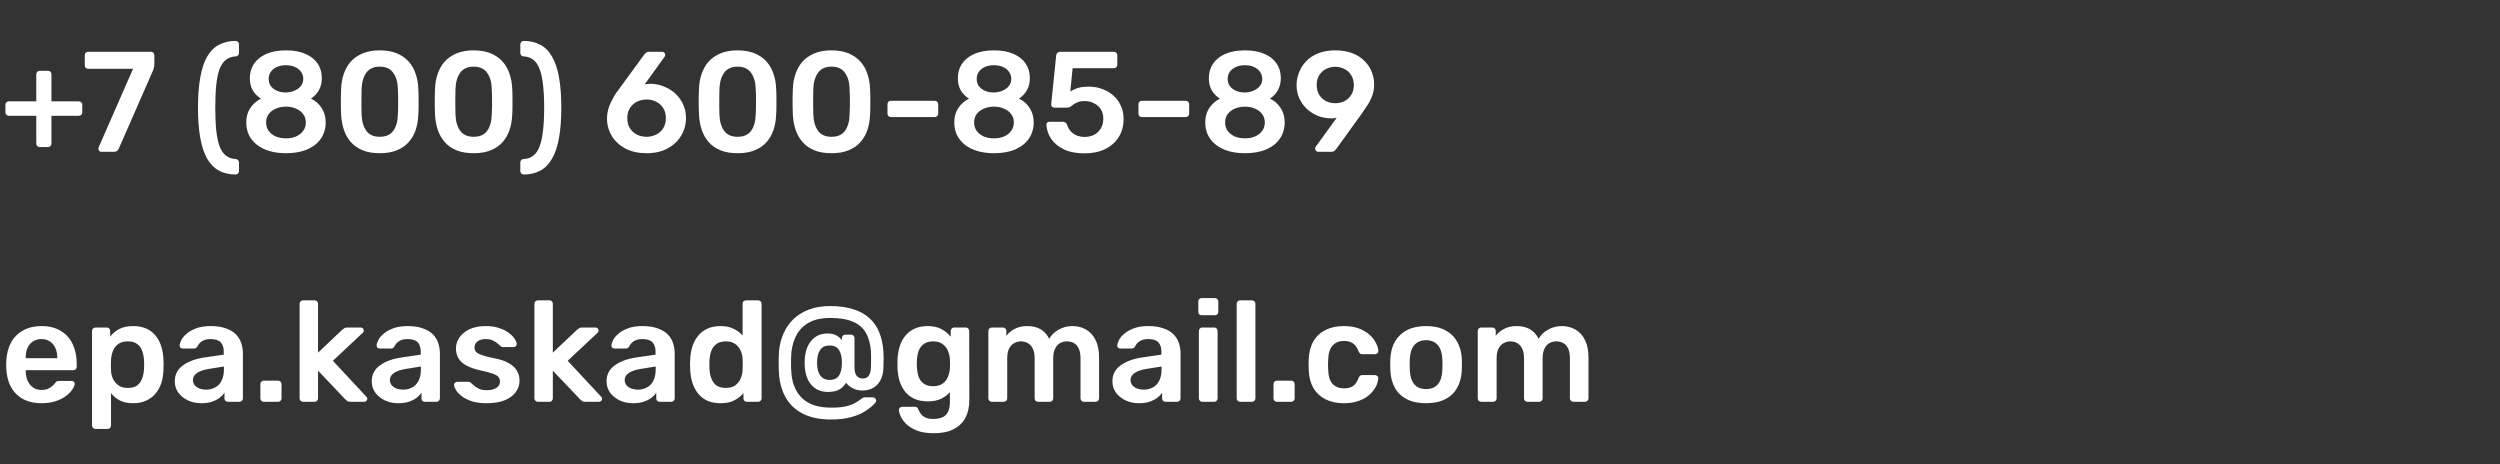 <svg width="280" height="52" viewBox="0 0 280 52" fill="none" xmlns="http://www.w3.org/2000/svg">
<rect x="0" y="0" width="280" height="52" fill="#333333" stroke="none"/>
<path d="M4.448 16.472C4.341 16.472 4.251 16.435 4.176 16.36C4.101 16.285 4.064 16.195 4.064 16.088V12.968H0.992C0.885 12.968 0.795 12.931 0.72 12.856C0.645 12.781 0.608 12.691 0.608 12.584V11.736C0.608 11.619 0.645 11.528 0.72 11.464C0.795 11.389 0.885 11.352 0.992 11.352H4.064V8.312C4.064 8.205 4.101 8.115 4.176 8.04C4.251 7.965 4.341 7.928 4.448 7.928H5.376C5.493 7.928 5.584 7.965 5.648 8.04C5.723 8.115 5.76 8.205 5.76 8.312V11.352H8.832C8.939 11.352 9.029 11.389 9.104 11.464C9.179 11.528 9.216 11.619 9.216 11.736V12.584C9.216 12.691 9.179 12.781 9.104 12.856C9.029 12.931 8.939 12.968 8.832 12.968H5.76V16.088C5.76 16.195 5.723 16.285 5.648 16.36C5.584 16.435 5.493 16.472 5.376 16.472H4.448ZM11.351 17C11.255 17 11.175 16.968 11.111 16.904C11.047 16.829 11.015 16.744 11.015 16.648C11.015 16.605 11.026 16.557 11.047 16.504L14.903 7.704H9.879C9.762 7.704 9.666 7.667 9.591 7.592C9.527 7.517 9.495 7.427 9.495 7.32V6.2C9.495 6.083 9.527 5.987 9.591 5.912C9.666 5.837 9.762 5.8 9.879 5.8H16.903C17.021 5.8 17.111 5.837 17.175 5.912C17.25 5.987 17.287 6.083 17.287 6.2V7.192C17.287 7.341 17.271 7.469 17.239 7.576C17.218 7.672 17.186 7.773 17.143 7.88L13.319 16.616C13.287 16.691 13.229 16.776 13.143 16.872C13.069 16.957 12.957 17 12.807 17H11.351ZM26.383 19.544C25.679 19.544 25.06 19.4 24.527 19.112C23.994 18.824 23.551 18.376 23.199 17.768C22.858 17.171 22.602 16.397 22.431 15.448C22.26 14.499 22.175 13.368 22.175 12.056C22.175 10.733 22.26 9.603 22.431 8.664C22.602 7.715 22.858 6.941 23.199 6.344C23.551 5.736 23.994 5.293 24.527 5.016C25.06 4.728 25.679 4.584 26.383 4.584C26.49 4.584 26.58 4.621 26.655 4.696C26.73 4.771 26.767 4.861 26.767 4.968V5.928C26.767 6.035 26.73 6.125 26.655 6.2C26.591 6.275 26.511 6.312 26.415 6.312C25.978 6.333 25.61 6.461 25.311 6.696C25.012 6.92 24.772 7.267 24.591 7.736C24.42 8.195 24.298 8.781 24.223 9.496C24.148 10.211 24.111 11.064 24.111 12.056C24.111 13.048 24.148 13.901 24.223 14.616C24.298 15.331 24.42 15.923 24.591 16.392C24.772 16.861 25.012 17.208 25.311 17.432C25.61 17.667 25.978 17.795 26.415 17.816C26.511 17.816 26.591 17.853 26.655 17.928C26.73 18.003 26.767 18.093 26.767 18.2V19.16C26.767 19.267 26.73 19.357 26.655 19.432C26.58 19.507 26.49 19.544 26.383 19.544ZM32.029 17.16C31.325 17.16 30.696 17.075 30.141 16.904C29.587 16.733 29.117 16.493 28.733 16.184C28.36 15.875 28.072 15.512 27.869 15.096C27.677 14.68 27.581 14.216 27.581 13.704C27.581 13.085 27.731 12.552 28.029 12.104C28.339 11.645 28.739 11.293 29.229 11.048C28.835 10.803 28.525 10.488 28.301 10.104C28.088 9.72 27.981 9.272 27.981 8.76C27.981 8.141 28.136 7.603 28.445 7.144C28.765 6.675 29.224 6.307 29.821 6.04C30.429 5.773 31.165 5.64 32.029 5.64C32.893 5.64 33.624 5.773 34.221 6.04C34.819 6.296 35.272 6.659 35.581 7.128C35.891 7.587 36.045 8.125 36.045 8.744C36.045 9.256 35.939 9.704 35.725 10.088C35.512 10.472 35.213 10.792 34.829 11.048C35.331 11.283 35.731 11.635 36.029 12.104C36.328 12.563 36.477 13.101 36.477 13.72C36.477 14.392 36.301 14.989 35.949 15.512C35.608 16.024 35.101 16.429 34.429 16.728C33.768 17.016 32.968 17.16 32.029 17.16ZM32.029 15.496C32.445 15.496 32.819 15.427 33.149 15.288C33.491 15.139 33.757 14.931 33.949 14.664C34.152 14.397 34.253 14.083 34.253 13.72C34.253 13.347 34.152 13.032 33.949 12.776C33.757 12.509 33.491 12.307 33.149 12.168C32.819 12.019 32.445 11.944 32.029 11.944C31.613 11.944 31.235 12.019 30.893 12.168C30.563 12.307 30.296 12.509 30.093 12.776C29.901 13.032 29.805 13.347 29.805 13.72C29.805 14.083 29.901 14.397 30.093 14.664C30.296 14.931 30.563 15.139 30.893 15.288C31.235 15.427 31.613 15.496 32.029 15.496ZM32.029 10.36C32.381 10.349 32.701 10.28 32.989 10.152C33.288 10.024 33.523 9.853 33.693 9.64C33.875 9.416 33.965 9.149 33.965 8.84C33.965 8.531 33.88 8.264 33.709 8.04C33.549 7.805 33.32 7.624 33.021 7.496C32.733 7.368 32.403 7.304 32.029 7.304C31.656 7.304 31.32 7.368 31.021 7.496C30.733 7.624 30.504 7.805 30.333 8.04C30.173 8.264 30.093 8.531 30.093 8.84C30.093 9.149 30.173 9.416 30.333 9.64C30.504 9.864 30.733 10.04 31.021 10.168C31.32 10.296 31.656 10.36 32.029 10.36ZM42.529 17.16C41.772 17.16 41.127 17.048 40.593 16.824C40.06 16.6 39.623 16.291 39.281 15.896C38.94 15.501 38.684 15.048 38.513 14.536C38.343 14.013 38.241 13.459 38.209 12.872C38.199 12.584 38.188 12.269 38.177 11.928C38.177 11.576 38.177 11.224 38.177 10.872C38.188 10.52 38.199 10.195 38.209 9.896C38.231 9.309 38.332 8.76 38.513 8.248C38.695 7.725 38.956 7.272 39.297 6.888C39.649 6.504 40.092 6.2 40.625 5.976C41.159 5.752 41.793 5.64 42.529 5.64C43.276 5.64 43.916 5.752 44.449 5.976C44.983 6.2 45.42 6.504 45.761 6.888C46.113 7.272 46.375 7.725 46.545 8.248C46.727 8.76 46.828 9.309 46.849 9.896C46.871 10.195 46.881 10.52 46.881 10.872C46.881 11.224 46.881 11.576 46.881 11.928C46.881 12.269 46.871 12.584 46.849 12.872C46.828 13.459 46.732 14.013 46.561 14.536C46.391 15.048 46.135 15.501 45.793 15.896C45.452 16.291 45.009 16.6 44.465 16.824C43.932 17.048 43.287 17.16 42.529 17.16ZM42.529 15.32C43.223 15.32 43.729 15.096 44.049 14.648C44.38 14.189 44.551 13.571 44.561 12.792C44.583 12.483 44.593 12.173 44.593 11.864C44.593 11.544 44.593 11.224 44.593 10.904C44.593 10.584 44.583 10.28 44.561 9.992C44.551 9.235 44.38 8.627 44.049 8.168C43.729 7.699 43.223 7.464 42.529 7.464C41.847 7.464 41.34 7.699 41.009 8.168C40.689 8.627 40.519 9.235 40.497 9.992C40.497 10.28 40.492 10.584 40.481 10.904C40.481 11.224 40.481 11.544 40.481 11.864C40.492 12.173 40.497 12.483 40.497 12.792C40.519 13.571 40.695 14.189 41.025 14.648C41.356 15.096 41.857 15.32 42.529 15.32ZM53.045 17.16C52.288 17.16 51.642 17.048 51.109 16.824C50.575 16.6 50.138 16.291 49.797 15.896C49.456 15.501 49.2 15.048 49.029 14.536C48.858 14.013 48.757 13.459 48.725 12.872C48.714 12.584 48.703 12.269 48.693 11.928C48.693 11.576 48.693 11.224 48.693 10.872C48.703 10.52 48.714 10.195 48.725 9.896C48.746 9.309 48.847 8.76 49.029 8.248C49.21 7.725 49.471 7.272 49.813 6.888C50.165 6.504 50.608 6.2 51.141 5.976C51.674 5.752 52.309 5.64 53.045 5.64C53.791 5.64 54.431 5.752 54.965 5.976C55.498 6.2 55.935 6.504 56.277 6.888C56.629 7.272 56.89 7.725 57.061 8.248C57.242 8.76 57.343 9.309 57.365 9.896C57.386 10.195 57.397 10.52 57.397 10.872C57.397 11.224 57.397 11.576 57.397 11.928C57.397 12.269 57.386 12.584 57.365 12.872C57.343 13.459 57.248 14.013 57.077 14.536C56.906 15.048 56.65 15.501 56.309 15.896C55.968 16.291 55.525 16.6 54.981 16.824C54.447 17.048 53.802 17.16 53.045 17.16ZM53.045 15.32C53.738 15.32 54.245 15.096 54.565 14.648C54.895 14.189 55.066 13.571 55.077 12.792C55.098 12.483 55.109 12.173 55.109 11.864C55.109 11.544 55.109 11.224 55.109 10.904C55.109 10.584 55.098 10.28 55.077 9.992C55.066 9.235 54.895 8.627 54.565 8.168C54.245 7.699 53.738 7.464 53.045 7.464C52.362 7.464 51.855 7.699 51.525 8.168C51.205 8.627 51.034 9.235 51.013 9.992C51.013 10.28 51.008 10.584 50.997 10.904C50.997 11.224 50.997 11.544 50.997 11.864C51.008 12.173 51.013 12.483 51.013 12.792C51.034 13.571 51.21 14.189 51.541 14.648C51.871 15.096 52.373 15.32 53.045 15.32ZM58.659 19.544C58.552 19.544 58.461 19.507 58.387 19.432C58.312 19.357 58.275 19.267 58.275 19.16V18.2C58.275 18.093 58.307 18.003 58.371 17.928C58.445 17.853 58.531 17.816 58.627 17.816C59.075 17.795 59.443 17.667 59.731 17.432C60.029 17.208 60.264 16.861 60.435 16.392C60.616 15.923 60.744 15.331 60.819 14.616C60.904 13.901 60.947 13.048 60.947 12.056C60.947 11.064 60.904 10.211 60.819 9.496C60.744 8.781 60.616 8.195 60.435 7.736C60.264 7.267 60.029 6.92 59.731 6.696C59.443 6.461 59.075 6.333 58.627 6.312C58.531 6.312 58.445 6.275 58.371 6.2C58.307 6.125 58.275 6.035 58.275 5.928V4.968C58.275 4.861 58.312 4.771 58.387 4.696C58.461 4.621 58.552 4.584 58.659 4.584C59.363 4.584 59.981 4.728 60.515 5.016C61.048 5.293 61.485 5.736 61.827 6.344C62.179 6.941 62.44 7.715 62.611 8.664C62.781 9.603 62.867 10.733 62.867 12.056C62.867 13.368 62.781 14.499 62.611 15.448C62.44 16.397 62.179 17.171 61.827 17.768C61.485 18.376 61.048 18.824 60.515 19.112C59.981 19.4 59.363 19.544 58.659 19.544ZM72.432 17.16C71.515 17.16 70.725 16.989 70.064 16.648C69.403 16.296 68.891 15.827 68.528 15.24C68.165 14.643 67.984 13.976 67.984 13.24C67.984 12.909 68.027 12.589 68.112 12.28C68.198 11.971 68.309 11.677 68.448 11.4C68.587 11.123 68.72 10.877 68.848 10.664C68.987 10.44 69.109 10.264 69.216 10.136L72.144 6.12C72.187 6.067 72.251 6.003 72.336 5.928C72.421 5.843 72.539 5.8 72.688 5.8H74.176C74.272 5.8 74.352 5.837 74.416 5.912C74.48 5.976 74.512 6.056 74.512 6.152C74.512 6.195 74.501 6.237 74.48 6.28C74.469 6.312 74.454 6.339 74.432 6.36L72.192 9.464C72.288 9.432 72.4 9.411 72.528 9.4C72.656 9.389 72.773 9.384 72.88 9.384C73.413 9.395 73.92 9.501 74.4 9.704C74.88 9.896 75.302 10.163 75.664 10.504C76.027 10.845 76.309 11.245 76.512 11.704C76.725 12.163 76.832 12.664 76.832 13.208C76.832 13.912 76.656 14.568 76.304 15.176C75.952 15.773 75.445 16.253 74.784 16.616C74.133 16.979 73.35 17.16 72.432 17.16ZM72.416 15.32C72.8 15.32 73.152 15.24 73.472 15.08C73.803 14.92 74.07 14.685 74.272 14.376C74.475 14.067 74.576 13.683 74.576 13.224C74.576 12.776 74.475 12.397 74.272 12.088C74.07 11.779 73.803 11.544 73.472 11.384C73.152 11.224 72.8 11.144 72.416 11.144C72.032 11.144 71.675 11.224 71.344 11.384C71.024 11.544 70.763 11.779 70.56 12.088C70.358 12.397 70.256 12.776 70.256 13.224C70.256 13.683 70.358 14.067 70.56 14.376C70.763 14.685 71.024 14.92 71.344 15.08C71.675 15.24 72.032 15.32 72.416 15.32ZM82.607 17.16C81.85 17.16 81.205 17.048 80.671 16.824C80.138 16.6 79.701 16.291 79.359 15.896C79.018 15.501 78.762 15.048 78.591 14.536C78.421 14.013 78.319 13.459 78.287 12.872C78.277 12.584 78.266 12.269 78.255 11.928C78.255 11.576 78.255 11.224 78.255 10.872C78.266 10.52 78.277 10.195 78.287 9.896C78.309 9.309 78.41 8.76 78.591 8.248C78.773 7.725 79.034 7.272 79.375 6.888C79.727 6.504 80.17 6.2 80.703 5.976C81.237 5.752 81.871 5.64 82.607 5.64C83.354 5.64 83.994 5.752 84.527 5.976C85.061 6.2 85.498 6.504 85.839 6.888C86.191 7.272 86.453 7.725 86.623 8.248C86.805 8.76 86.906 9.309 86.927 9.896C86.949 10.195 86.959 10.52 86.959 10.872C86.959 11.224 86.959 11.576 86.959 11.928C86.959 12.269 86.949 12.584 86.927 12.872C86.906 13.459 86.81 14.013 86.639 14.536C86.469 15.048 86.213 15.501 85.871 15.896C85.53 16.291 85.087 16.6 84.543 16.824C84.01 17.048 83.365 17.16 82.607 17.16ZM82.607 15.32C83.301 15.32 83.807 15.096 84.127 14.648C84.458 14.189 84.629 13.571 84.639 12.792C84.661 12.483 84.671 12.173 84.671 11.864C84.671 11.544 84.671 11.224 84.671 10.904C84.671 10.584 84.661 10.28 84.639 9.992C84.629 9.235 84.458 8.627 84.127 8.168C83.807 7.699 83.301 7.464 82.607 7.464C81.925 7.464 81.418 7.699 81.087 8.168C80.767 8.627 80.597 9.235 80.575 9.992C80.575 10.28 80.57 10.584 80.559 10.904C80.559 11.224 80.559 11.544 80.559 11.864C80.57 12.173 80.575 12.483 80.575 12.792C80.597 13.571 80.773 14.189 81.103 14.648C81.434 15.096 81.935 15.32 82.607 15.32ZM93.123 17.16C92.366 17.16 91.72 17.048 91.187 16.824C90.654 16.6 90.216 16.291 89.875 15.896C89.534 15.501 89.278 15.048 89.107 14.536C88.936 14.013 88.835 13.459 88.803 12.872C88.792 12.584 88.782 12.269 88.771 11.928C88.771 11.576 88.771 11.224 88.771 10.872C88.782 10.52 88.792 10.195 88.803 9.896C88.824 9.309 88.926 8.76 89.107 8.248C89.288 7.725 89.55 7.272 89.891 6.888C90.243 6.504 90.686 6.2 91.219 5.976C91.752 5.752 92.387 5.64 93.123 5.64C93.87 5.64 94.51 5.752 95.043 5.976C95.576 6.2 96.014 6.504 96.355 6.888C96.707 7.272 96.968 7.725 97.139 8.248C97.32 8.76 97.422 9.309 97.443 9.896C97.464 10.195 97.475 10.52 97.475 10.872C97.475 11.224 97.475 11.576 97.475 11.928C97.475 12.269 97.464 12.584 97.443 12.872C97.422 13.459 97.326 14.013 97.155 14.536C96.984 15.048 96.728 15.501 96.387 15.896C96.046 16.291 95.603 16.6 95.059 16.824C94.526 17.048 93.88 17.16 93.123 17.16ZM93.123 15.32C93.816 15.32 94.323 15.096 94.643 14.648C94.974 14.189 95.144 13.571 95.155 12.792C95.176 12.483 95.187 12.173 95.187 11.864C95.187 11.544 95.187 11.224 95.187 10.904C95.187 10.584 95.176 10.28 95.155 9.992C95.144 9.235 94.974 8.627 94.643 8.168C94.323 7.699 93.816 7.464 93.123 7.464C92.44 7.464 91.934 7.699 91.603 8.168C91.283 8.627 91.112 9.235 91.091 9.992C91.091 10.28 91.086 10.584 91.075 10.904C91.075 11.224 91.075 11.544 91.075 11.864C91.086 12.173 91.091 12.483 91.091 12.792C91.112 13.571 91.288 14.189 91.619 14.648C91.95 15.096 92.451 15.32 93.123 15.32ZM99.783 13.112C99.665 13.112 99.569 13.075 99.495 13C99.431 12.925 99.399 12.835 99.399 12.728V11.672C99.399 11.565 99.431 11.475 99.495 11.4C99.569 11.325 99.665 11.288 99.783 11.288H104.695C104.801 11.288 104.892 11.325 104.967 11.4C105.041 11.475 105.079 11.565 105.079 11.672V12.728C105.079 12.835 105.041 12.925 104.967 13C104.892 13.075 104.801 13.112 104.695 13.112H99.783ZM111.326 17.16C110.622 17.16 109.993 17.075 109.438 16.904C108.883 16.733 108.414 16.493 108.03 16.184C107.657 15.875 107.369 15.512 107.166 15.096C106.974 14.68 106.878 14.216 106.878 13.704C106.878 13.085 107.027 12.552 107.326 12.104C107.635 11.645 108.035 11.293 108.526 11.048C108.131 10.803 107.822 10.488 107.598 10.104C107.385 9.72 107.278 9.272 107.278 8.76C107.278 8.141 107.433 7.603 107.742 7.144C108.062 6.675 108.521 6.307 109.118 6.04C109.726 5.773 110.462 5.64 111.326 5.64C112.19 5.64 112.921 5.773 113.518 6.04C114.115 6.296 114.569 6.659 114.878 7.128C115.187 7.587 115.342 8.125 115.342 8.744C115.342 9.256 115.235 9.704 115.022 10.088C114.809 10.472 114.51 10.792 114.126 11.048C114.627 11.283 115.027 11.635 115.326 12.104C115.625 12.563 115.774 13.101 115.774 13.72C115.774 14.392 115.598 14.989 115.246 15.512C114.905 16.024 114.398 16.429 113.726 16.728C113.065 17.016 112.265 17.16 111.326 17.16ZM111.326 15.496C111.742 15.496 112.115 15.427 112.446 15.288C112.787 15.139 113.054 14.931 113.246 14.664C113.449 14.397 113.55 14.083 113.55 13.72C113.55 13.347 113.449 13.032 113.246 12.776C113.054 12.509 112.787 12.307 112.446 12.168C112.115 12.019 111.742 11.944 111.326 11.944C110.91 11.944 110.531 12.019 110.19 12.168C109.859 12.307 109.593 12.509 109.39 12.776C109.198 13.032 109.102 13.347 109.102 13.72C109.102 14.083 109.198 14.397 109.39 14.664C109.593 14.931 109.859 15.139 110.19 15.288C110.531 15.427 110.91 15.496 111.326 15.496ZM111.326 10.36C111.678 10.349 111.998 10.28 112.286 10.152C112.585 10.024 112.819 9.853 112.99 9.64C113.171 9.416 113.262 9.149 113.262 8.84C113.262 8.531 113.177 8.264 113.006 8.04C112.846 7.805 112.617 7.624 112.318 7.496C112.03 7.368 111.699 7.304 111.326 7.304C110.953 7.304 110.617 7.368 110.318 7.496C110.03 7.624 109.801 7.805 109.63 8.04C109.47 8.264 109.39 8.531 109.39 8.84C109.39 9.149 109.47 9.416 109.63 9.64C109.801 9.864 110.03 10.04 110.318 10.168C110.617 10.296 110.953 10.36 111.326 10.36ZM121.474 17.176C120.557 17.176 119.783 17.027 119.154 16.728C118.525 16.419 118.045 16.019 117.714 15.528C117.394 15.037 117.223 14.515 117.202 13.96C117.191 13.864 117.218 13.789 117.282 13.736C117.357 13.672 117.442 13.64 117.538 13.64H119.026C119.143 13.64 119.239 13.667 119.314 13.72C119.399 13.763 119.463 13.843 119.506 13.96C119.613 14.28 119.762 14.541 119.954 14.744C120.157 14.947 120.386 15.096 120.642 15.192C120.909 15.288 121.186 15.336 121.474 15.336C121.858 15.336 122.205 15.261 122.514 15.112C122.834 14.952 123.09 14.717 123.282 14.408C123.474 14.099 123.57 13.72 123.57 13.272C123.57 12.877 123.479 12.536 123.298 12.248C123.117 11.96 122.866 11.736 122.546 11.576C122.237 11.405 121.879 11.32 121.474 11.32C121.175 11.32 120.93 11.357 120.738 11.432C120.546 11.507 120.381 11.592 120.242 11.688C120.114 11.784 119.997 11.869 119.89 11.944C119.794 12.019 119.682 12.056 119.554 12.056H118.082C117.986 12.056 117.901 12.024 117.826 11.96C117.762 11.885 117.73 11.8 117.73 11.704L118.29 6.232C118.301 6.093 118.349 5.987 118.434 5.912C118.519 5.837 118.621 5.8 118.738 5.8H124.754C124.861 5.8 124.951 5.837 125.026 5.912C125.101 5.987 125.138 6.077 125.138 6.184V7.256C125.138 7.363 125.101 7.453 125.026 7.528C124.951 7.603 124.861 7.64 124.754 7.64H120.13L119.874 10.248C120.066 10.12 120.322 9.997 120.642 9.88C120.962 9.763 121.405 9.704 121.97 9.704C122.482 9.704 122.967 9.789 123.426 9.96C123.895 10.12 124.311 10.36 124.674 10.68C125.037 10.989 125.319 11.368 125.522 11.816C125.735 12.253 125.842 12.755 125.842 13.32C125.842 14.099 125.661 14.776 125.298 15.352C124.935 15.928 124.429 16.376 123.778 16.696C123.127 17.016 122.359 17.176 121.474 17.176ZM127.892 13.112C127.775 13.112 127.679 13.075 127.604 13C127.54 12.925 127.508 12.835 127.508 12.728V11.672C127.508 11.565 127.54 11.475 127.604 11.4C127.679 11.325 127.775 11.288 127.892 11.288H132.804C132.911 11.288 133.001 11.325 133.076 11.4C133.151 11.475 133.188 11.565 133.188 11.672V12.728C133.188 12.835 133.151 12.925 133.076 13C133.001 13.075 132.911 13.112 132.804 13.112H127.892ZM139.436 17.16C138.732 17.16 138.102 17.075 137.548 16.904C136.993 16.733 136.524 16.493 136.14 16.184C135.766 15.875 135.478 15.512 135.276 15.096C135.084 14.68 134.988 14.216 134.988 13.704C134.988 13.085 135.137 12.552 135.436 12.104C135.745 11.645 136.145 11.293 136.636 11.048C136.241 10.803 135.932 10.488 135.708 10.104C135.494 9.72 135.388 9.272 135.388 8.76C135.388 8.141 135.542 7.603 135.852 7.144C136.172 6.675 136.63 6.307 137.228 6.04C137.836 5.773 138.572 5.64 139.436 5.64C140.3 5.64 141.03 5.773 141.628 6.04C142.225 6.296 142.678 6.659 142.988 7.128C143.297 7.587 143.452 8.125 143.452 8.744C143.452 9.256 143.345 9.704 143.132 10.088C142.918 10.472 142.62 10.792 142.236 11.048C142.737 11.283 143.137 11.635 143.436 12.104C143.734 12.563 143.884 13.101 143.884 13.72C143.884 14.392 143.708 14.989 143.356 15.512C143.014 16.024 142.508 16.429 141.836 16.728C141.174 17.016 140.374 17.16 139.436 17.16ZM139.436 15.496C139.852 15.496 140.225 15.427 140.556 15.288C140.897 15.139 141.164 14.931 141.356 14.664C141.558 14.397 141.66 14.083 141.66 13.72C141.66 13.347 141.558 13.032 141.356 12.776C141.164 12.509 140.897 12.307 140.556 12.168C140.225 12.019 139.852 11.944 139.436 11.944C139.02 11.944 138.641 12.019 138.299 12.168C137.969 12.307 137.702 12.509 137.5 12.776C137.308 13.032 137.212 13.347 137.212 13.72C137.212 14.083 137.308 14.397 137.5 14.664C137.702 14.931 137.969 15.139 138.299 15.288C138.641 15.427 139.02 15.496 139.436 15.496ZM139.436 10.36C139.788 10.349 140.108 10.28 140.396 10.152C140.694 10.024 140.929 9.853 141.1 9.64C141.281 9.416 141.372 9.149 141.372 8.84C141.372 8.531 141.286 8.264 141.116 8.04C140.956 7.805 140.726 7.624 140.428 7.496C140.14 7.368 139.809 7.304 139.436 7.304C139.062 7.304 138.726 7.368 138.428 7.496C138.14 7.624 137.91 7.805 137.74 8.04C137.58 8.264 137.5 8.531 137.5 8.84C137.5 9.149 137.58 9.416 137.74 9.64C137.91 9.864 138.14 10.04 138.428 10.168C138.726 10.296 139.062 10.36 139.436 10.36ZM147.632 17C147.536 17 147.456 16.968 147.392 16.904C147.328 16.829 147.296 16.744 147.296 16.648C147.296 16.595 147.301 16.552 147.312 16.52C147.333 16.488 147.349 16.461 147.36 16.44L149.712 13.192C149.498 13.245 149.274 13.267 149.04 13.256C148.506 13.245 148.005 13.144 147.536 12.952C147.077 12.749 146.672 12.483 146.32 12.152C145.978 11.811 145.706 11.421 145.504 10.984C145.312 10.536 145.215 10.051 145.215 9.528C145.215 9.048 145.306 8.579 145.488 8.12C145.669 7.651 145.936 7.229 146.288 6.856C146.65 6.483 147.098 6.189 147.632 5.976C148.176 5.752 148.81 5.64 149.536 5.64C150.25 5.64 150.88 5.741 151.424 5.944C151.968 6.147 152.421 6.429 152.784 6.792C153.157 7.144 153.434 7.549 153.616 8.008C153.808 8.467 153.904 8.952 153.904 9.464C153.904 9.923 153.829 10.349 153.68 10.744C153.53 11.139 153.344 11.501 153.12 11.832C152.906 12.152 152.693 12.467 152.48 12.776L149.664 16.68C149.621 16.733 149.557 16.803 149.472 16.888C149.397 16.963 149.28 17 149.12 17H147.632ZM149.552 11.56C149.936 11.56 150.282 11.48 150.592 11.32C150.912 11.149 151.162 10.915 151.344 10.616C151.536 10.307 151.632 9.944 151.632 9.528C151.632 9.101 151.536 8.739 151.344 8.44C151.162 8.131 150.912 7.896 150.592 7.736C150.272 7.565 149.925 7.48 149.552 7.48C149.168 7.48 148.816 7.565 148.496 7.736C148.186 7.896 147.936 8.131 147.744 8.44C147.562 8.739 147.472 9.101 147.472 9.528C147.472 9.944 147.562 10.307 147.744 10.616C147.936 10.915 148.186 11.149 148.496 11.32C148.816 11.48 149.168 11.56 149.552 11.56Z" fill="white"/>
<path d="M4.64 45.16C3.456 45.16 2.517 44.819 1.824 44.136C1.131 43.453 0.757 42.483 0.704 41.224C0.693 41.117 0.688 40.984 0.688 40.824C0.688 40.653 0.693 40.52 0.704 40.424C0.747 39.624 0.928 38.931 1.248 38.344C1.579 37.757 2.032 37.309 2.608 37C3.184 36.68 3.861 36.52 4.64 36.52C5.504 36.52 6.229 36.701 6.816 37.064C7.403 37.416 7.845 37.912 8.144 38.552C8.443 39.181 8.592 39.912 8.592 40.744V41.08C8.592 41.187 8.555 41.277 8.48 41.352C8.405 41.427 8.309 41.464 8.192 41.464H2.88C2.88 41.464 2.88 41.48 2.88 41.512C2.88 41.544 2.88 41.571 2.88 41.592C2.891 41.965 2.96 42.312 3.088 42.632C3.227 42.941 3.424 43.192 3.68 43.384C3.947 43.576 4.261 43.672 4.624 43.672C4.923 43.672 5.173 43.629 5.376 43.544C5.579 43.448 5.744 43.341 5.872 43.224C6 43.107 6.091 43.011 6.144 42.936C6.24 42.808 6.315 42.733 6.368 42.712C6.432 42.68 6.523 42.664 6.64 42.664H8.016C8.123 42.664 8.208 42.696 8.272 42.76C8.347 42.824 8.379 42.904 8.368 43C8.357 43.171 8.267 43.379 8.096 43.624C7.936 43.869 7.701 44.109 7.392 44.344C7.083 44.579 6.693 44.776 6.224 44.936C5.765 45.085 5.237 45.16 4.64 45.16ZM2.88 40.12H6.416V40.072C6.416 39.656 6.347 39.293 6.208 38.984C6.069 38.675 5.867 38.429 5.6 38.248C5.333 38.067 5.013 37.976 4.64 37.976C4.267 37.976 3.947 38.067 3.68 38.248C3.413 38.429 3.211 38.675 3.072 38.984C2.944 39.293 2.88 39.656 2.88 40.072V40.12ZM10.69 48.04C10.584 48.04 10.493 48.003 10.418 47.928C10.344 47.853 10.306 47.763 10.306 47.656V37.064C10.306 36.957 10.344 36.867 10.418 36.792C10.493 36.717 10.584 36.68 10.69 36.68H11.954C12.072 36.68 12.162 36.717 12.226 36.792C12.301 36.867 12.338 36.957 12.338 37.064V37.704C12.594 37.363 12.93 37.08 13.346 36.856C13.762 36.632 14.28 36.52 14.898 36.52C15.464 36.52 15.954 36.611 16.37 36.792C16.786 36.973 17.133 37.235 17.41 37.576C17.688 37.907 17.901 38.301 18.05 38.76C18.2 39.219 18.285 39.725 18.306 40.28C18.317 40.461 18.322 40.648 18.322 40.84C18.322 41.032 18.317 41.224 18.306 41.416C18.296 41.949 18.216 42.445 18.066 42.904C17.917 43.352 17.698 43.747 17.41 44.088C17.133 44.419 16.786 44.68 16.37 44.872C15.954 45.064 15.464 45.16 14.898 45.16C14.322 45.16 13.832 45.059 13.426 44.856C13.021 44.643 12.69 44.365 12.434 44.024V47.656C12.434 47.763 12.397 47.853 12.322 47.928C12.258 48.003 12.168 48.04 12.05 48.04H10.69ZM14.306 43.448C14.765 43.448 15.122 43.352 15.378 43.16C15.634 42.957 15.816 42.696 15.922 42.376C16.04 42.056 16.109 41.704 16.13 41.32C16.152 41 16.152 40.68 16.13 40.36C16.109 39.976 16.04 39.624 15.922 39.304C15.816 38.984 15.634 38.728 15.378 38.536C15.122 38.333 14.765 38.232 14.306 38.232C13.869 38.232 13.512 38.333 13.234 38.536C12.968 38.739 12.77 39 12.642 39.32C12.525 39.629 12.456 39.949 12.434 40.28C12.424 40.472 12.418 40.675 12.418 40.888C12.418 41.101 12.424 41.309 12.434 41.512C12.445 41.832 12.52 42.141 12.658 42.44C12.797 42.728 13 42.968 13.266 43.16C13.533 43.352 13.88 43.448 14.306 43.448ZM22.535 45.16C21.98 45.16 21.479 45.053 21.03 44.84C20.582 44.616 20.225 44.323 19.959 43.96C19.703 43.587 19.575 43.171 19.575 42.712C19.575 41.965 19.873 41.373 20.471 40.936C21.078 40.488 21.878 40.189 22.87 40.04L25.062 39.72V39.384C25.062 38.936 24.951 38.589 24.727 38.344C24.503 38.099 24.119 37.976 23.575 37.976C23.191 37.976 22.876 38.056 22.631 38.216C22.396 38.365 22.22 38.568 22.102 38.824C22.017 38.963 21.895 39.032 21.735 39.032H20.471C20.353 39.032 20.262 39 20.198 38.936C20.145 38.872 20.119 38.787 20.119 38.68C20.129 38.509 20.198 38.301 20.326 38.056C20.454 37.811 20.657 37.576 20.934 37.352C21.212 37.117 21.569 36.92 22.006 36.76C22.444 36.6 22.972 36.52 23.59 36.52C24.262 36.52 24.828 36.605 25.287 36.776C25.756 36.936 26.129 37.155 26.407 37.432C26.684 37.709 26.887 38.035 27.015 38.408C27.142 38.781 27.206 39.176 27.206 39.592V44.616C27.206 44.723 27.169 44.813 27.095 44.888C27.02 44.963 26.929 45 26.823 45H25.526C25.409 45 25.313 44.963 25.238 44.888C25.174 44.813 25.142 44.723 25.142 44.616V43.992C25.004 44.195 24.817 44.387 24.582 44.568C24.348 44.739 24.06 44.883 23.718 45C23.388 45.107 22.993 45.16 22.535 45.16ZM23.078 43.64C23.452 43.64 23.788 43.56 24.087 43.4C24.396 43.24 24.636 42.995 24.806 42.664C24.988 42.323 25.078 41.896 25.078 41.384V41.048L23.479 41.304C22.849 41.4 22.38 41.555 22.07 41.768C21.761 41.981 21.607 42.243 21.607 42.552C21.607 42.787 21.676 42.989 21.814 43.16C21.964 43.32 22.151 43.443 22.375 43.528C22.599 43.603 22.833 43.64 23.078 43.64ZM29.547 45C29.441 45 29.35 44.963 29.275 44.888C29.201 44.813 29.163 44.723 29.163 44.616V43.032C29.163 42.915 29.201 42.819 29.275 42.744C29.35 42.669 29.441 42.632 29.547 42.632H31.147C31.254 42.632 31.345 42.669 31.419 42.744C31.494 42.819 31.531 42.915 31.531 43.032V44.616C31.531 44.723 31.494 44.813 31.419 44.888C31.345 44.963 31.254 45 31.147 45H29.547ZM33.94 45C33.834 45 33.743 44.963 33.668 44.888C33.594 44.813 33.556 44.723 33.556 44.616V34.024C33.556 33.917 33.594 33.827 33.668 33.752C33.743 33.677 33.834 33.64 33.94 33.64H35.236C35.354 33.64 35.444 33.677 35.508 33.752C35.583 33.827 35.62 33.917 35.62 34.024V39.496L38.308 36.952C38.404 36.867 38.49 36.803 38.564 36.76C38.639 36.707 38.751 36.68 38.9 36.68H40.388C40.495 36.68 40.58 36.712 40.644 36.776C40.708 36.84 40.74 36.925 40.74 37.032C40.74 37.075 40.73 37.123 40.708 37.176C40.687 37.229 40.644 37.277 40.58 37.32L37.284 40.408L40.98 44.376C41.087 44.483 41.14 44.573 41.14 44.648C41.14 44.755 41.103 44.84 41.028 44.904C40.964 44.968 40.884 45 40.788 45H39.268C39.108 45 38.991 44.979 38.916 44.936C38.852 44.883 38.772 44.813 38.676 44.728L35.62 41.512V44.616C35.62 44.723 35.583 44.813 35.508 44.888C35.444 44.963 35.354 45 35.236 45H33.94ZM44.597 45.16C44.042 45.16 43.541 45.053 43.093 44.84C42.645 44.616 42.288 44.323 42.021 43.96C41.765 43.587 41.637 43.171 41.637 42.712C41.637 41.965 41.936 41.373 42.533 40.936C43.141 40.488 43.941 40.189 44.933 40.04L47.125 39.72V39.384C47.125 38.936 47.013 38.589 46.789 38.344C46.565 38.099 46.181 37.976 45.637 37.976C45.253 37.976 44.938 38.056 44.693 38.216C44.458 38.365 44.282 38.568 44.165 38.824C44.08 38.963 43.957 39.032 43.797 39.032H42.533C42.416 39.032 42.325 39 42.261 38.936C42.208 38.872 42.181 38.787 42.181 38.68C42.192 38.509 42.261 38.301 42.389 38.056C42.517 37.811 42.72 37.576 42.997 37.352C43.274 37.117 43.632 36.92 44.069 36.76C44.506 36.6 45.034 36.52 45.653 36.52C46.325 36.52 46.89 36.605 47.349 36.776C47.818 36.936 48.192 37.155 48.469 37.432C48.746 37.709 48.949 38.035 49.077 38.408C49.205 38.781 49.269 39.176 49.269 39.592V44.616C49.269 44.723 49.232 44.813 49.157 44.888C49.082 44.963 48.992 45 48.885 45H47.589C47.472 45 47.376 44.963 47.301 44.888C47.237 44.813 47.205 44.723 47.205 44.616V43.992C47.066 44.195 46.88 44.387 46.645 44.568C46.41 44.739 46.122 44.883 45.781 45C45.45 45.107 45.056 45.16 44.597 45.16ZM45.141 43.64C45.514 43.64 45.85 43.56 46.149 43.4C46.458 43.24 46.698 42.995 46.869 42.664C47.05 42.323 47.141 41.896 47.141 41.384V41.048L45.541 41.304C44.912 41.4 44.442 41.555 44.133 41.768C43.824 41.981 43.669 42.243 43.669 42.552C43.669 42.787 43.738 42.989 43.877 43.16C44.026 43.32 44.213 43.443 44.437 43.528C44.661 43.603 44.896 43.64 45.141 43.64ZM54.474 45.16C53.834 45.16 53.284 45.085 52.826 44.936C52.378 44.787 52.01 44.6 51.722 44.376C51.434 44.152 51.22 43.928 51.082 43.704C50.943 43.48 50.868 43.293 50.858 43.144C50.847 43.027 50.879 42.936 50.954 42.872C51.039 42.797 51.13 42.76 51.226 42.76H52.49C52.532 42.76 52.57 42.765 52.602 42.776C52.634 42.787 52.676 42.819 52.73 42.872C52.868 42.989 53.012 43.112 53.162 43.24C53.322 43.368 53.508 43.48 53.722 43.576C53.935 43.661 54.202 43.704 54.522 43.704C54.938 43.704 55.284 43.624 55.562 43.464C55.85 43.293 55.994 43.053 55.994 42.744C55.994 42.52 55.93 42.339 55.802 42.2C55.684 42.061 55.46 41.939 55.13 41.832C54.799 41.715 54.33 41.592 53.722 41.464C53.124 41.325 52.628 41.149 52.234 40.936C51.839 40.723 51.546 40.456 51.354 40.136C51.162 39.816 51.066 39.443 51.066 39.016C51.066 38.6 51.188 38.205 51.434 37.832C51.69 37.448 52.063 37.133 52.554 36.888C53.055 36.643 53.674 36.52 54.41 36.52C54.986 36.52 55.487 36.595 55.914 36.744C56.34 36.883 56.692 37.059 56.97 37.272C57.258 37.485 57.476 37.704 57.626 37.928C57.775 38.141 57.855 38.328 57.866 38.488C57.876 38.605 57.844 38.701 57.77 38.776C57.695 38.84 57.61 38.872 57.514 38.872H56.33C56.276 38.872 56.228 38.861 56.186 38.84C56.143 38.819 56.1 38.792 56.058 38.76C55.94 38.653 55.812 38.541 55.674 38.424C55.535 38.307 55.364 38.205 55.162 38.12C54.97 38.024 54.714 37.976 54.394 37.976C53.988 37.976 53.679 38.067 53.466 38.248C53.252 38.419 53.146 38.637 53.146 38.904C53.146 39.085 53.194 39.245 53.29 39.384C53.396 39.512 53.604 39.635 53.914 39.752C54.223 39.869 54.692 39.992 55.322 40.12C56.036 40.248 56.602 40.44 57.018 40.696C57.444 40.941 57.743 41.229 57.914 41.56C58.095 41.88 58.186 42.237 58.186 42.632C58.186 43.112 58.042 43.544 57.754 43.928C57.476 44.312 57.06 44.616 56.506 44.84C55.962 45.053 55.284 45.16 54.474 45.16ZM60.237 45C60.131 45 60.04 44.963 59.965 44.888C59.891 44.813 59.853 44.723 59.853 44.616V34.024C59.853 33.917 59.891 33.827 59.965 33.752C60.04 33.677 60.131 33.64 60.237 33.64H61.533C61.651 33.64 61.741 33.677 61.805 33.752C61.88 33.827 61.917 33.917 61.917 34.024V39.496L64.605 36.952C64.701 36.867 64.787 36.803 64.861 36.76C64.936 36.707 65.048 36.68 65.197 36.68H66.685C66.792 36.68 66.877 36.712 66.941 36.776C67.005 36.84 67.037 36.925 67.037 37.032C67.037 37.075 67.027 37.123 67.005 37.176C66.984 37.229 66.941 37.277 66.877 37.32L63.581 40.408L67.277 44.376C67.384 44.483 67.437 44.573 67.437 44.648C67.437 44.755 67.4 44.84 67.325 44.904C67.261 44.968 67.181 45 67.085 45H65.565C65.405 45 65.288 44.979 65.213 44.936C65.149 44.883 65.069 44.813 64.973 44.728L61.917 41.512V44.616C61.917 44.723 61.88 44.813 61.805 44.888C61.741 44.963 61.651 45 61.533 45H60.237ZM70.894 45.16C70.339 45.16 69.838 45.053 69.39 44.84C68.942 44.616 68.585 44.323 68.318 43.96C68.062 43.587 67.934 43.171 67.934 42.712C67.934 41.965 68.233 41.373 68.83 40.936C69.438 40.488 70.238 40.189 71.23 40.04L73.422 39.72V39.384C73.422 38.936 73.31 38.589 73.086 38.344C72.862 38.099 72.478 37.976 71.934 37.976C71.55 37.976 71.235 38.056 70.99 38.216C70.755 38.365 70.579 38.568 70.462 38.824C70.376 38.963 70.254 39.032 70.094 39.032H68.83C68.713 39.032 68.622 39 68.558 38.936C68.504 38.872 68.478 38.787 68.478 38.68C68.489 38.509 68.558 38.301 68.686 38.056C68.814 37.811 69.016 37.576 69.294 37.352C69.571 37.117 69.928 36.92 70.366 36.76C70.803 36.6 71.331 36.52 71.95 36.52C72.622 36.52 73.187 36.605 73.646 36.776C74.115 36.936 74.489 37.155 74.766 37.432C75.043 37.709 75.246 38.035 75.374 38.408C75.502 38.781 75.566 39.176 75.566 39.592V44.616C75.566 44.723 75.528 44.813 75.454 44.888C75.379 44.963 75.288 45 75.182 45H73.886C73.769 45 73.672 44.963 73.598 44.888C73.534 44.813 73.502 44.723 73.502 44.616V43.992C73.363 44.195 73.177 44.387 72.942 44.568C72.707 44.739 72.419 44.883 72.078 45C71.747 45.107 71.353 45.16 70.894 45.16ZM71.438 43.64C71.811 43.64 72.147 43.56 72.446 43.4C72.755 43.24 72.995 42.995 73.166 42.664C73.347 42.323 73.438 41.896 73.438 41.384V41.048L71.838 41.304C71.209 41.4 70.739 41.555 70.43 41.768C70.121 41.981 69.966 42.243 69.966 42.552C69.966 42.787 70.035 42.989 70.174 43.16C70.323 43.32 70.51 43.443 70.734 43.528C70.958 43.603 71.192 43.64 71.438 43.64ZM80.707 45.16C80.152 45.16 79.661 45.069 79.234 44.888C78.819 44.696 78.472 44.429 78.195 44.088C77.917 43.747 77.704 43.347 77.555 42.888C77.405 42.419 77.32 41.907 77.299 41.352C77.288 41.16 77.282 40.989 77.282 40.84C77.282 40.68 77.288 40.504 77.299 40.312C77.32 39.779 77.4 39.283 77.538 38.824C77.688 38.365 77.901 37.965 78.178 37.624C78.466 37.272 78.819 37 79.234 36.808C79.661 36.616 80.152 36.52 80.707 36.52C81.282 36.52 81.768 36.621 82.162 36.824C82.568 37.016 82.904 37.267 83.171 37.576V34.024C83.171 33.917 83.203 33.827 83.266 33.752C83.341 33.677 83.437 33.64 83.555 33.64H84.915C85.021 33.64 85.112 33.677 85.186 33.752C85.261 33.827 85.299 33.917 85.299 34.024V44.616C85.299 44.723 85.261 44.813 85.186 44.888C85.112 44.963 85.021 45 84.915 45H83.65C83.533 45 83.437 44.963 83.362 44.888C83.299 44.813 83.266 44.723 83.266 44.616V44.024C83 44.355 82.659 44.627 82.243 44.84C81.837 45.053 81.325 45.16 80.707 45.16ZM81.299 43.448C81.746 43.448 82.104 43.347 82.371 43.144C82.637 42.941 82.835 42.685 82.963 42.376C83.091 42.056 83.16 41.731 83.171 41.4C83.181 41.208 83.186 41.005 83.186 40.792C83.186 40.568 83.181 40.36 83.171 40.168C83.16 39.848 83.085 39.544 82.947 39.256C82.808 38.957 82.605 38.712 82.338 38.52C82.072 38.328 81.725 38.232 81.299 38.232C80.85 38.232 80.493 38.333 80.227 38.536C79.971 38.728 79.784 38.984 79.666 39.304C79.549 39.624 79.48 39.976 79.459 40.36C79.448 40.68 79.448 41 79.459 41.32C79.48 41.704 79.549 42.056 79.666 42.376C79.784 42.696 79.971 42.957 80.227 43.16C80.493 43.352 80.85 43.448 81.299 43.448ZM93.095 46.984C91.868 46.984 90.839 46.781 90.007 46.376C89.175 45.971 88.53 45.395 88.071 44.648C87.623 43.901 87.351 43.027 87.255 42.024C87.244 41.875 87.234 41.677 87.223 41.432C87.212 41.176 87.207 40.909 87.207 40.632C87.207 40.355 87.212 40.099 87.223 39.864C87.234 39.619 87.244 39.427 87.255 39.288C87.319 38.584 87.49 37.928 87.767 37.32C88.044 36.701 88.418 36.168 88.887 35.72C89.367 35.272 89.943 34.92 90.615 34.664C91.298 34.408 92.082 34.28 92.967 34.28C94.002 34.28 94.882 34.403 95.607 34.648C96.343 34.883 96.946 35.224 97.415 35.672C97.895 36.109 98.252 36.637 98.487 37.256C98.732 37.864 98.882 38.541 98.935 39.288C98.956 39.533 98.967 39.789 98.967 40.056C98.967 40.323 98.962 40.573 98.951 40.808C98.951 41.032 98.946 41.208 98.935 41.336C98.903 41.859 98.78 42.301 98.567 42.664C98.364 43.016 98.092 43.283 97.751 43.464C97.42 43.645 97.042 43.736 96.615 43.736C96.263 43.736 95.959 43.683 95.703 43.576C95.458 43.469 95.255 43.352 95.095 43.224C94.946 43.085 94.834 42.968 94.759 42.872C94.674 43.011 94.556 43.16 94.407 43.32C94.258 43.48 94.044 43.619 93.767 43.736C93.5 43.843 93.148 43.896 92.711 43.896C91.911 43.896 91.276 43.608 90.807 43.032C90.348 42.456 90.119 41.656 90.119 40.632C90.119 39.608 90.348 38.808 90.807 38.232C91.266 37.645 91.89 37.352 92.679 37.352C93.106 37.352 93.442 37.427 93.687 37.576C93.943 37.725 94.146 37.901 94.295 38.104V37.864C94.295 37.757 94.332 37.667 94.407 37.592C94.482 37.517 94.572 37.48 94.679 37.48H95.319C95.426 37.48 95.516 37.517 95.591 37.592C95.666 37.667 95.703 37.757 95.703 37.864V41.192C95.703 41.597 95.788 41.901 95.959 42.104C96.13 42.296 96.348 42.392 96.615 42.392C96.871 42.392 97.063 42.328 97.191 42.2C97.33 42.061 97.42 41.896 97.463 41.704C97.516 41.512 97.543 41.341 97.543 41.192C97.554 41 97.559 40.739 97.559 40.408C97.57 40.077 97.564 39.731 97.543 39.368C97.49 38.536 97.303 37.843 96.983 37.288C96.674 36.733 96.194 36.317 95.543 36.04C94.903 35.752 94.044 35.608 92.967 35.608C92.071 35.608 91.319 35.763 90.711 36.072C90.103 36.381 89.628 36.819 89.287 37.384C88.956 37.939 88.743 38.6 88.647 39.368C88.626 39.549 88.61 39.805 88.599 40.136C88.599 40.467 88.599 40.803 88.599 41.144C88.61 41.475 88.626 41.741 88.647 41.944C88.775 43.117 89.202 44.029 89.927 44.68C90.663 45.331 91.719 45.656 93.095 45.656C93.81 45.656 94.375 45.603 94.791 45.496C95.218 45.389 95.554 45.261 95.799 45.112C96.044 44.973 96.247 44.84 96.407 44.712C96.482 44.659 96.551 44.611 96.615 44.568C96.69 44.525 96.775 44.504 96.871 44.504H97.751C97.858 44.504 97.948 44.541 98.023 44.616C98.098 44.68 98.135 44.765 98.135 44.872C98.135 44.915 98.124 44.957 98.103 45C98.082 45.032 98.06 45.069 98.039 45.112C97.751 45.432 97.388 45.736 96.951 46.024C96.514 46.312 95.98 46.541 95.351 46.712C94.722 46.893 93.97 46.984 93.095 46.984ZM92.903 42.552C93.404 42.552 93.762 42.387 93.975 42.056C94.188 41.725 94.295 41.251 94.295 40.632C94.295 40.013 94.188 39.539 93.975 39.208C93.762 38.867 93.404 38.696 92.903 38.696C92.423 38.696 92.071 38.867 91.847 39.208C91.623 39.539 91.511 40.013 91.511 40.632C91.511 41.005 91.559 41.341 91.655 41.64C91.762 41.928 91.916 42.152 92.119 42.312C92.322 42.472 92.583 42.552 92.903 42.552ZM104.597 48.52C103.819 48.52 103.179 48.419 102.677 48.216C102.176 48.013 101.781 47.768 101.493 47.48C101.205 47.192 100.997 46.904 100.869 46.616C100.752 46.339 100.688 46.12 100.677 45.96C100.667 45.853 100.699 45.757 100.773 45.672C100.859 45.597 100.955 45.56 101.061 45.56H102.453C102.56 45.56 102.645 45.581 102.709 45.624C102.773 45.677 102.827 45.768 102.869 45.896C102.933 46.035 103.019 46.184 103.125 46.344C103.232 46.504 103.392 46.637 103.605 46.744C103.829 46.861 104.133 46.92 104.517 46.92C104.923 46.92 105.264 46.861 105.541 46.744C105.819 46.627 106.027 46.429 106.165 46.152C106.315 45.875 106.389 45.491 106.389 45V43.912C106.133 44.221 105.803 44.472 105.397 44.664C105.003 44.856 104.512 44.952 103.925 44.952C103.349 44.952 102.853 44.861 102.437 44.68C102.021 44.488 101.675 44.227 101.397 43.896C101.12 43.555 100.907 43.155 100.757 42.696C100.619 42.237 100.539 41.731 100.517 41.176C100.507 40.888 100.507 40.6 100.517 40.312C100.539 39.779 100.619 39.283 100.757 38.824C100.896 38.365 101.104 37.965 101.381 37.624C101.669 37.272 102.021 37 102.437 36.808C102.853 36.616 103.349 36.52 103.925 36.52C104.533 36.52 105.045 36.637 105.461 36.872C105.877 37.096 106.219 37.379 106.485 37.72V37.08C106.485 36.963 106.523 36.867 106.597 36.792C106.672 36.717 106.763 36.68 106.869 36.68H108.165C108.272 36.68 108.363 36.717 108.437 36.792C108.512 36.867 108.549 36.963 108.549 37.08L108.565 44.792C108.565 45.56 108.421 46.221 108.133 46.776C107.845 47.331 107.408 47.757 106.821 48.056C106.245 48.365 105.504 48.52 104.597 48.52ZM104.517 43.256C104.955 43.256 105.307 43.16 105.573 42.968C105.84 42.776 106.037 42.525 106.165 42.216C106.293 41.907 106.368 41.592 106.389 41.272C106.4 41.133 106.405 40.957 106.405 40.744C106.405 40.531 106.4 40.36 106.389 40.232C106.368 39.901 106.293 39.587 106.165 39.288C106.037 38.979 105.84 38.728 105.573 38.536C105.307 38.333 104.955 38.232 104.517 38.232C104.08 38.232 103.728 38.333 103.461 38.536C103.195 38.728 103.003 38.984 102.885 39.304C102.779 39.624 102.715 39.976 102.693 40.36C102.672 40.616 102.672 40.877 102.693 41.144C102.715 41.517 102.779 41.869 102.885 42.2C103.003 42.52 103.195 42.776 103.461 42.968C103.728 43.16 104.08 43.256 104.517 43.256ZM111.081 45C110.974 45 110.883 44.963 110.809 44.888C110.734 44.813 110.697 44.723 110.697 44.616V37.064C110.697 36.957 110.734 36.867 110.809 36.792C110.883 36.717 110.974 36.68 111.081 36.68H112.329C112.435 36.68 112.526 36.717 112.601 36.792C112.675 36.867 112.713 36.957 112.713 37.064V37.608C112.937 37.309 113.235 37.059 113.609 36.856C113.993 36.643 114.446 36.531 114.969 36.52C116.185 36.499 117.033 36.973 117.513 37.944C117.758 37.517 118.11 37.176 118.569 36.92C119.038 36.653 119.555 36.52 120.121 36.52C120.675 36.52 121.177 36.648 121.625 36.904C122.083 37.16 122.441 37.549 122.697 38.072C122.963 38.584 123.097 39.235 123.097 40.024V44.616C123.097 44.723 123.059 44.813 122.985 44.888C122.91 44.963 122.819 45 122.713 45H121.401C121.294 45 121.203 44.963 121.129 44.888C121.054 44.813 121.017 44.723 121.017 44.616V40.152C121.017 39.672 120.947 39.293 120.809 39.016C120.67 38.728 120.483 38.525 120.249 38.408C120.014 38.291 119.753 38.232 119.465 38.232C119.23 38.232 118.995 38.291 118.761 38.408C118.526 38.525 118.334 38.728 118.185 39.016C118.035 39.293 117.961 39.672 117.961 40.152V44.616C117.961 44.723 117.923 44.813 117.849 44.888C117.774 44.963 117.683 45 117.577 45H116.265C116.147 45 116.051 44.963 115.977 44.888C115.913 44.813 115.881 44.723 115.881 44.616V40.152C115.881 39.672 115.806 39.293 115.657 39.016C115.507 38.728 115.315 38.525 115.081 38.408C114.846 38.291 114.595 38.232 114.329 38.232C114.083 38.232 113.843 38.296 113.609 38.424C113.374 38.541 113.182 38.739 113.033 39.016C112.883 39.293 112.809 39.672 112.809 40.152V44.616C112.809 44.723 112.771 44.813 112.697 44.888C112.622 44.963 112.531 45 112.425 45H111.081ZM127.55 45.16C126.995 45.16 126.494 45.053 126.046 44.84C125.598 44.616 125.241 44.323 124.974 43.96C124.718 43.587 124.59 43.171 124.59 42.712C124.59 41.965 124.889 41.373 125.486 40.936C126.094 40.488 126.894 40.189 127.886 40.04L130.078 39.72V39.384C130.078 38.936 129.966 38.589 129.742 38.344C129.518 38.099 129.134 37.976 128.59 37.976C128.206 37.976 127.891 38.056 127.646 38.216C127.411 38.365 127.235 38.568 127.118 38.824C127.033 38.963 126.91 39.032 126.75 39.032H125.486C125.369 39.032 125.278 39 125.214 38.936C125.161 38.872 125.134 38.787 125.134 38.68C125.145 38.509 125.214 38.301 125.342 38.056C125.47 37.811 125.673 37.576 125.95 37.352C126.227 37.117 126.585 36.92 127.022 36.76C127.459 36.6 127.987 36.52 128.606 36.52C129.278 36.52 129.843 36.605 130.302 36.776C130.771 36.936 131.145 37.155 131.422 37.432C131.699 37.709 131.902 38.035 132.03 38.408C132.158 38.781 132.222 39.176 132.222 39.592V44.616C132.222 44.723 132.185 44.813 132.11 44.888C132.035 44.963 131.945 45 131.838 45H130.542C130.425 45 130.329 44.963 130.254 44.888C130.19 44.813 130.158 44.723 130.158 44.616V43.992C130.019 44.195 129.833 44.387 129.598 44.568C129.363 44.739 129.075 44.883 128.734 45C128.403 45.107 128.009 45.16 127.55 45.16ZM128.094 43.64C128.467 43.64 128.803 43.56 129.102 43.4C129.411 43.24 129.651 42.995 129.822 42.664C130.003 42.323 130.094 41.896 130.094 41.384V41.048L128.494 41.304C127.865 41.4 127.395 41.555 127.086 41.768C126.777 41.981 126.622 42.243 126.622 42.552C126.622 42.787 126.691 42.989 126.83 43.16C126.979 43.32 127.166 43.443 127.39 43.528C127.614 43.603 127.849 43.64 128.094 43.64ZM134.659 45C134.552 45 134.461 44.963 134.387 44.888C134.312 44.813 134.275 44.723 134.275 44.616V37.064C134.275 36.957 134.312 36.867 134.387 36.792C134.461 36.717 134.552 36.68 134.659 36.68H135.987C136.104 36.68 136.195 36.717 136.259 36.792C136.333 36.867 136.371 36.957 136.371 37.064V44.616C136.371 44.723 136.333 44.813 136.259 44.888C136.195 44.963 136.104 45 135.987 45H134.659ZM134.595 35.304C134.477 35.304 134.381 35.272 134.307 35.208C134.243 35.133 134.211 35.037 134.211 34.92V33.768C134.211 33.661 134.243 33.571 134.307 33.496C134.381 33.421 134.477 33.384 134.595 33.384H136.051C136.168 33.384 136.264 33.421 136.339 33.496C136.413 33.571 136.451 33.661 136.451 33.768V34.92C136.451 35.037 136.413 35.133 136.339 35.208C136.264 35.272 136.168 35.304 136.051 35.304H134.595ZM138.894 45C138.787 45 138.696 44.963 138.622 44.888C138.547 44.813 138.51 44.723 138.51 44.616V34.024C138.51 33.917 138.547 33.827 138.622 33.752C138.696 33.677 138.787 33.64 138.894 33.64H140.222C140.328 33.64 140.419 33.677 140.494 33.752C140.568 33.827 140.606 33.917 140.606 34.024V44.616C140.606 44.723 140.568 44.813 140.494 44.888C140.419 44.963 140.328 45 140.222 45H138.894ZM143.016 45C142.909 45 142.819 44.963 142.744 44.888C142.669 44.813 142.632 44.723 142.632 44.616V43.032C142.632 42.915 142.669 42.819 142.744 42.744C142.819 42.669 142.909 42.632 143.016 42.632H144.616C144.723 42.632 144.813 42.669 144.888 42.744C144.963 42.819 145 42.915 145 43.032V44.616C145 44.723 144.963 44.813 144.888 44.888C144.813 44.963 144.723 45 144.616 45H143.016ZM150.5 45.16C149.732 45.16 149.054 45.016 148.468 44.728C147.892 44.44 147.438 44.024 147.108 43.48C146.788 42.925 146.612 42.259 146.58 41.48C146.569 41.32 146.564 41.112 146.564 40.856C146.564 40.589 146.569 40.371 146.58 40.2C146.612 39.421 146.788 38.76 147.108 38.216C147.438 37.661 147.892 37.24 148.468 36.952C149.054 36.664 149.732 36.52 150.5 36.52C151.182 36.52 151.764 36.616 152.244 36.808C152.724 37 153.118 37.24 153.428 37.528C153.737 37.816 153.966 38.12 154.116 38.44C154.276 38.749 154.361 39.032 154.372 39.288C154.382 39.405 154.345 39.501 154.26 39.576C154.185 39.64 154.094 39.672 153.988 39.672H152.58C152.473 39.672 152.388 39.645 152.324 39.592C152.27 39.539 152.217 39.459 152.164 39.352C152.004 38.925 151.79 38.627 151.524 38.456C151.268 38.275 150.937 38.184 150.532 38.184C149.998 38.184 149.572 38.355 149.252 38.696C148.942 39.027 148.777 39.555 148.756 40.28C148.734 40.685 148.734 41.059 148.756 41.4C148.777 42.136 148.942 42.669 149.252 43C149.572 43.331 149.998 43.496 150.532 43.496C150.948 43.496 151.284 43.411 151.54 43.24C151.796 43.059 152.004 42.755 152.164 42.328C152.217 42.221 152.27 42.141 152.324 42.088C152.388 42.035 152.473 42.008 152.58 42.008H153.988C154.094 42.008 154.185 42.045 154.26 42.12C154.345 42.184 154.382 42.275 154.372 42.392C154.361 42.584 154.308 42.803 154.212 43.048C154.126 43.283 153.982 43.528 153.78 43.784C153.588 44.029 153.342 44.259 153.044 44.472C152.745 44.675 152.382 44.84 151.956 44.968C151.54 45.096 151.054 45.16 150.5 45.16ZM159.72 45.16C158.867 45.16 158.147 45.011 157.56 44.712C156.984 44.413 156.542 43.992 156.232 43.448C155.934 42.904 155.763 42.269 155.72 41.544C155.71 41.352 155.704 41.117 155.704 40.84C155.704 40.563 155.71 40.328 155.72 40.136C155.763 39.4 155.939 38.765 156.248 38.232C156.568 37.688 157.016 37.267 157.592 36.968C158.179 36.669 158.888 36.52 159.72 36.52C160.552 36.52 161.256 36.669 161.832 36.968C162.419 37.267 162.867 37.688 163.176 38.232C163.496 38.765 163.678 39.4 163.72 40.136C163.731 40.328 163.736 40.563 163.736 40.84C163.736 41.117 163.731 41.352 163.72 41.544C163.678 42.269 163.502 42.904 163.192 43.448C162.894 43.992 162.451 44.413 161.864 44.712C161.288 45.011 160.574 45.16 159.72 45.16ZM159.72 43.576C160.286 43.576 160.723 43.4 161.032 43.048C161.342 42.685 161.512 42.157 161.544 41.464C161.555 41.304 161.56 41.096 161.56 40.84C161.56 40.584 161.555 40.376 161.544 40.216C161.512 39.533 161.342 39.011 161.032 38.648C160.723 38.285 160.286 38.104 159.72 38.104C159.155 38.104 158.718 38.285 158.408 38.648C158.099 39.011 157.928 39.533 157.896 40.216C157.886 40.376 157.88 40.584 157.88 40.84C157.88 41.096 157.886 41.304 157.896 41.464C157.928 42.157 158.099 42.685 158.408 43.048C158.718 43.4 159.155 43.576 159.72 43.576ZM165.893 45C165.786 45 165.696 44.963 165.621 44.888C165.546 44.813 165.509 44.723 165.509 44.616V37.064C165.509 36.957 165.546 36.867 165.621 36.792C165.696 36.717 165.786 36.68 165.893 36.68H167.141C167.248 36.68 167.338 36.717 167.413 36.792C167.488 36.867 167.525 36.957 167.525 37.064V37.608C167.749 37.309 168.048 37.059 168.421 36.856C168.805 36.643 169.258 36.531 169.781 36.52C170.997 36.499 171.845 36.973 172.325 37.944C172.57 37.517 172.922 37.176 173.381 36.92C173.85 36.653 174.368 36.52 174.933 36.52C175.488 36.52 175.989 36.648 176.437 36.904C176.896 37.16 177.253 37.549 177.509 38.072C177.776 38.584 177.909 39.235 177.909 40.024V44.616C177.909 44.723 177.872 44.813 177.797 44.888C177.722 44.963 177.632 45 177.525 45H176.213C176.106 45 176.016 44.963 175.941 44.888C175.866 44.813 175.829 44.723 175.829 44.616V40.152C175.829 39.672 175.76 39.293 175.621 39.016C175.482 38.728 175.296 38.525 175.061 38.408C174.826 38.291 174.565 38.232 174.277 38.232C174.042 38.232 173.808 38.291 173.573 38.408C173.338 38.525 173.146 38.728 172.997 39.016C172.848 39.293 172.773 39.672 172.773 40.152V44.616C172.773 44.723 172.736 44.813 172.661 44.888C172.586 44.963 172.496 45 172.389 45H171.077C170.96 45 170.864 44.963 170.789 44.888C170.725 44.813 170.693 44.723 170.693 44.616V40.152C170.693 39.672 170.618 39.293 170.469 39.016C170.32 38.728 170.128 38.525 169.893 38.408C169.658 38.291 169.408 38.232 169.141 38.232C168.896 38.232 168.656 38.296 168.421 38.424C168.186 38.541 167.994 38.739 167.845 39.016C167.696 39.293 167.621 39.672 167.621 40.152V44.616C167.621 44.723 167.584 44.813 167.509 44.888C167.434 44.963 167.344 45 167.237 45H165.893Z" fill="white"/>
</svg>
